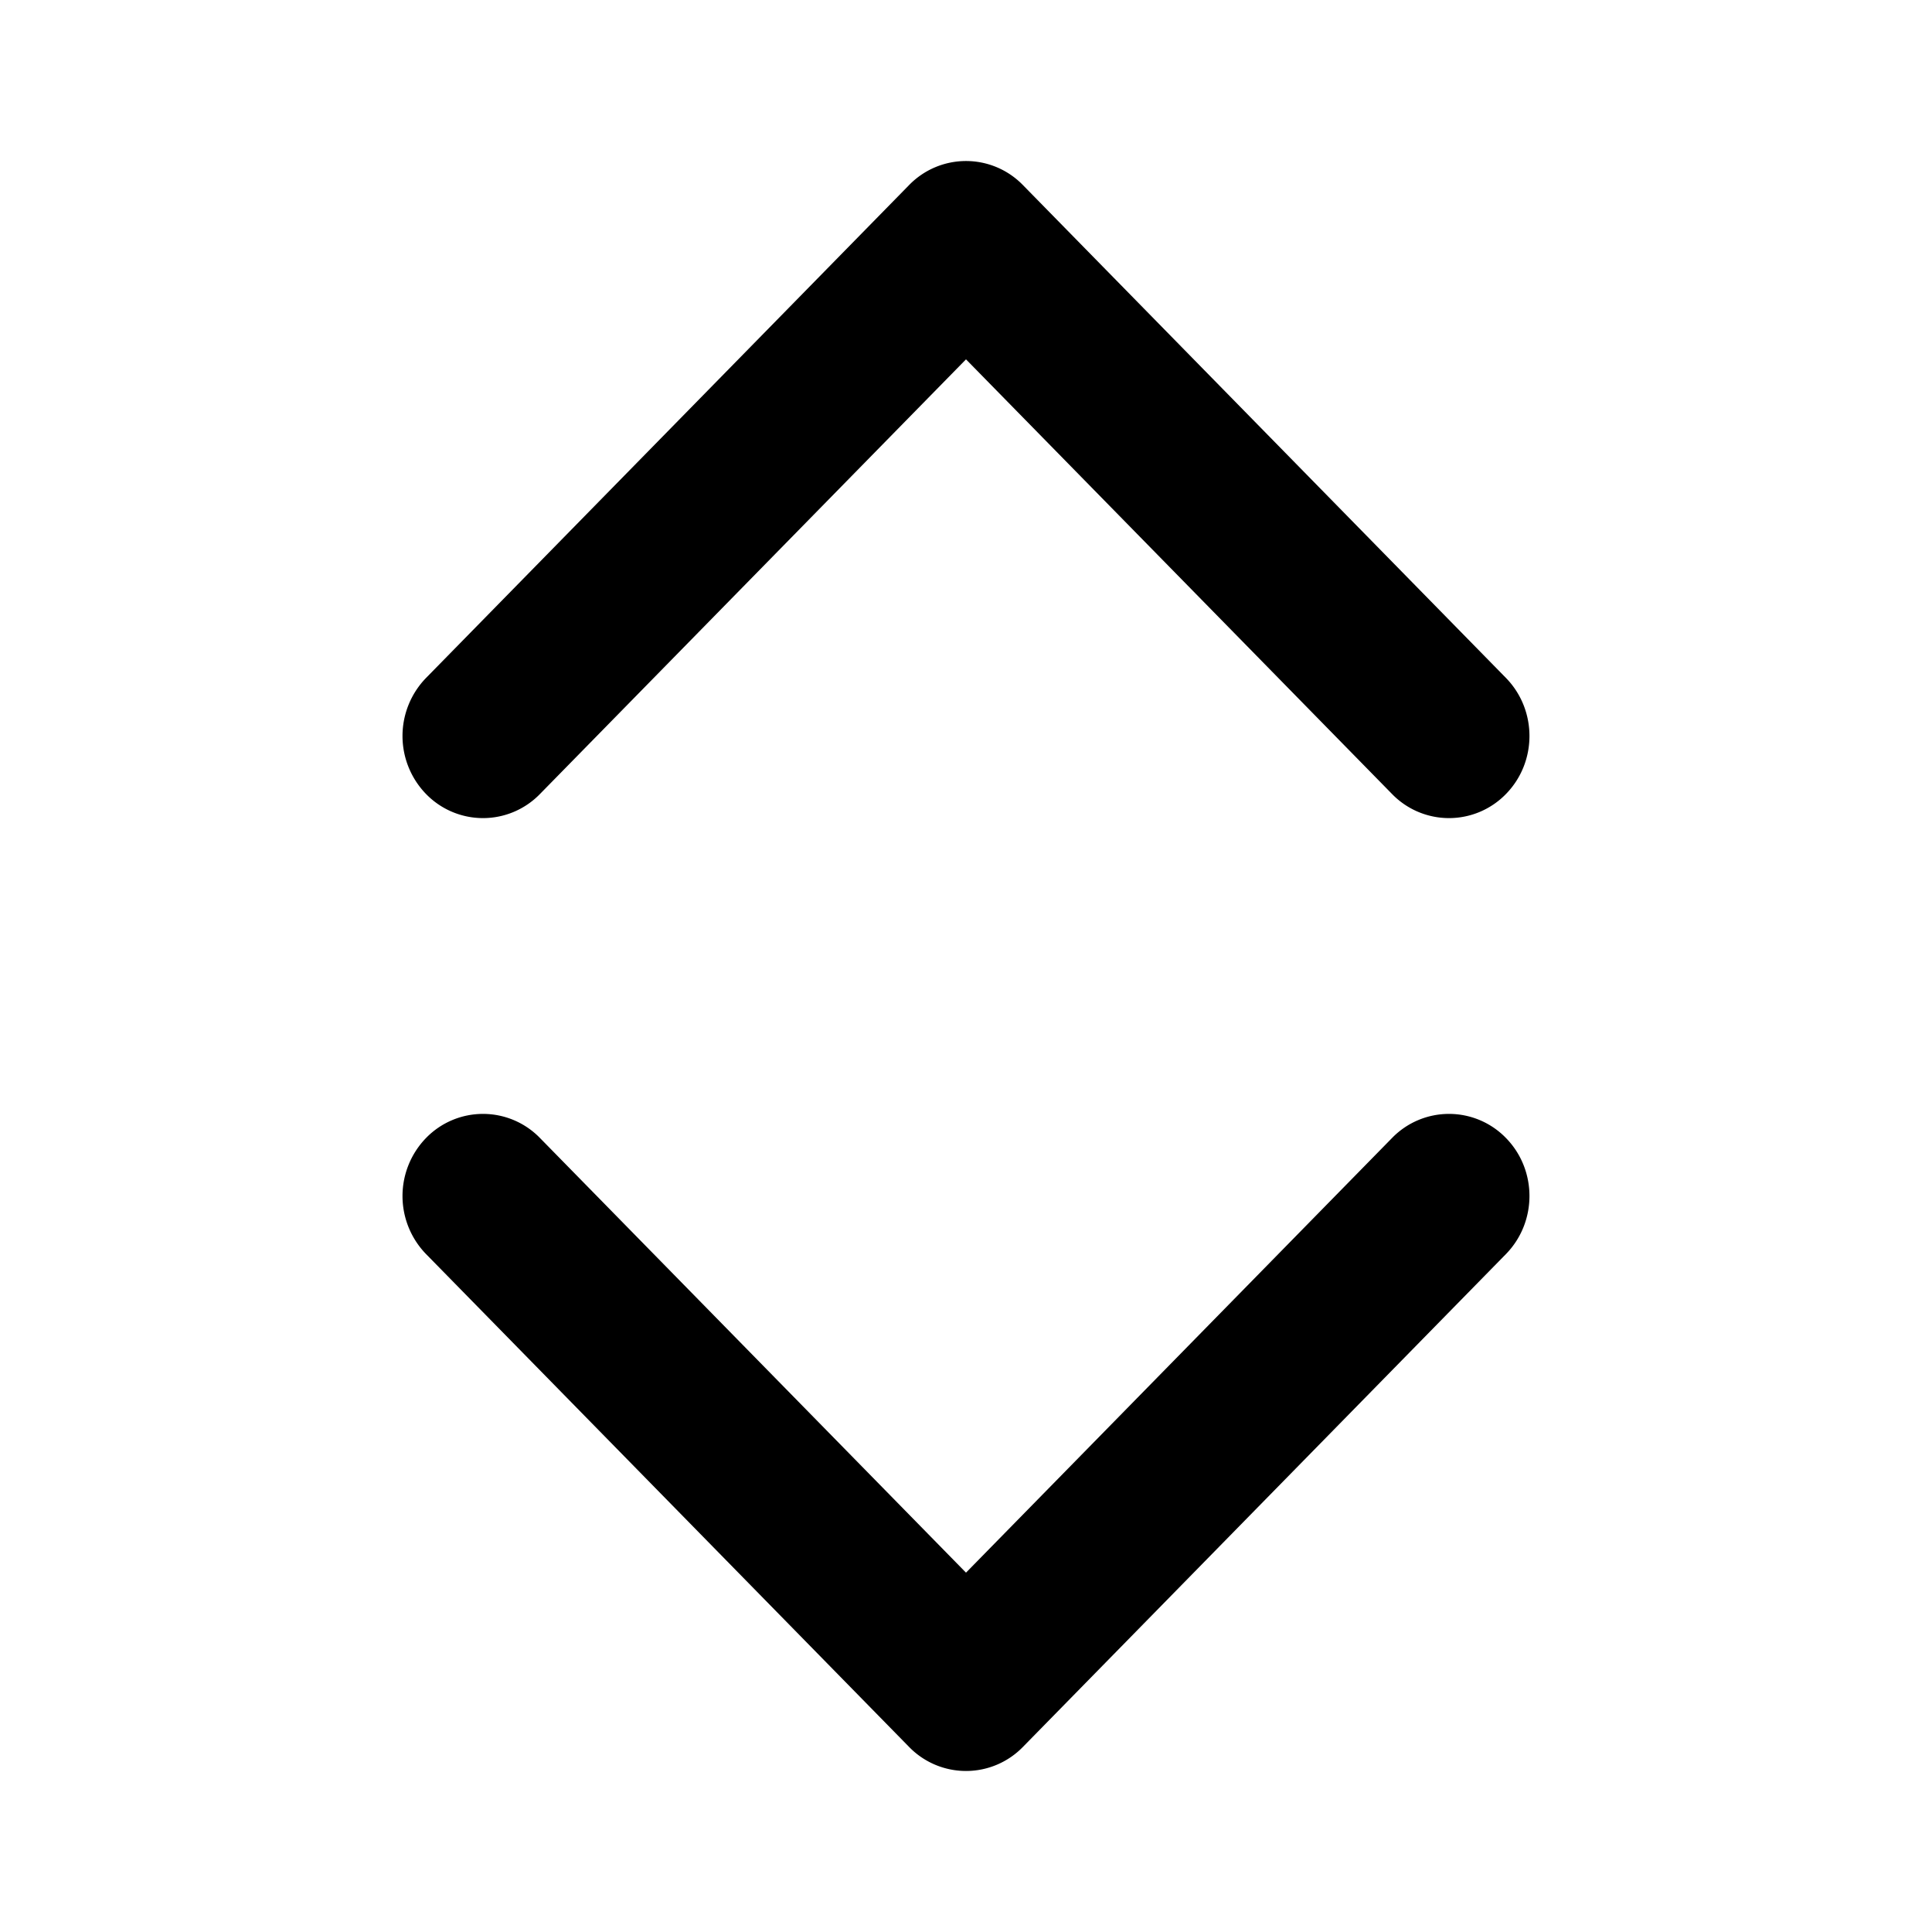 <svg aria-label="chevron-up-down" role="img" viewBox="0 0 24 24" xmlns="http://www.w3.org/2000/svg"><path fill-rule="evenodd" clip-rule="evenodd" d="M17.293 9.864a.986.986 0 001.414 0c.39-.398.39-1.044 0-1.443l-6-6.122a.986.986 0 00-1.414 0l-6 6.122a1.035 1.035 0 000 1.443.986.986 0 001.414 0L12 4.464l5.293 5.4zM6.707 14.136a.986.986 0 00-1.414 0 1.035 1.035 0 000 1.443l6 6.122a.986.986 0 001.414 0l6-6.122c.39-.399.39-1.045 0-1.443a.986.986 0 00-1.414 0L12 19.536l-5.293-5.4z"/></svg>